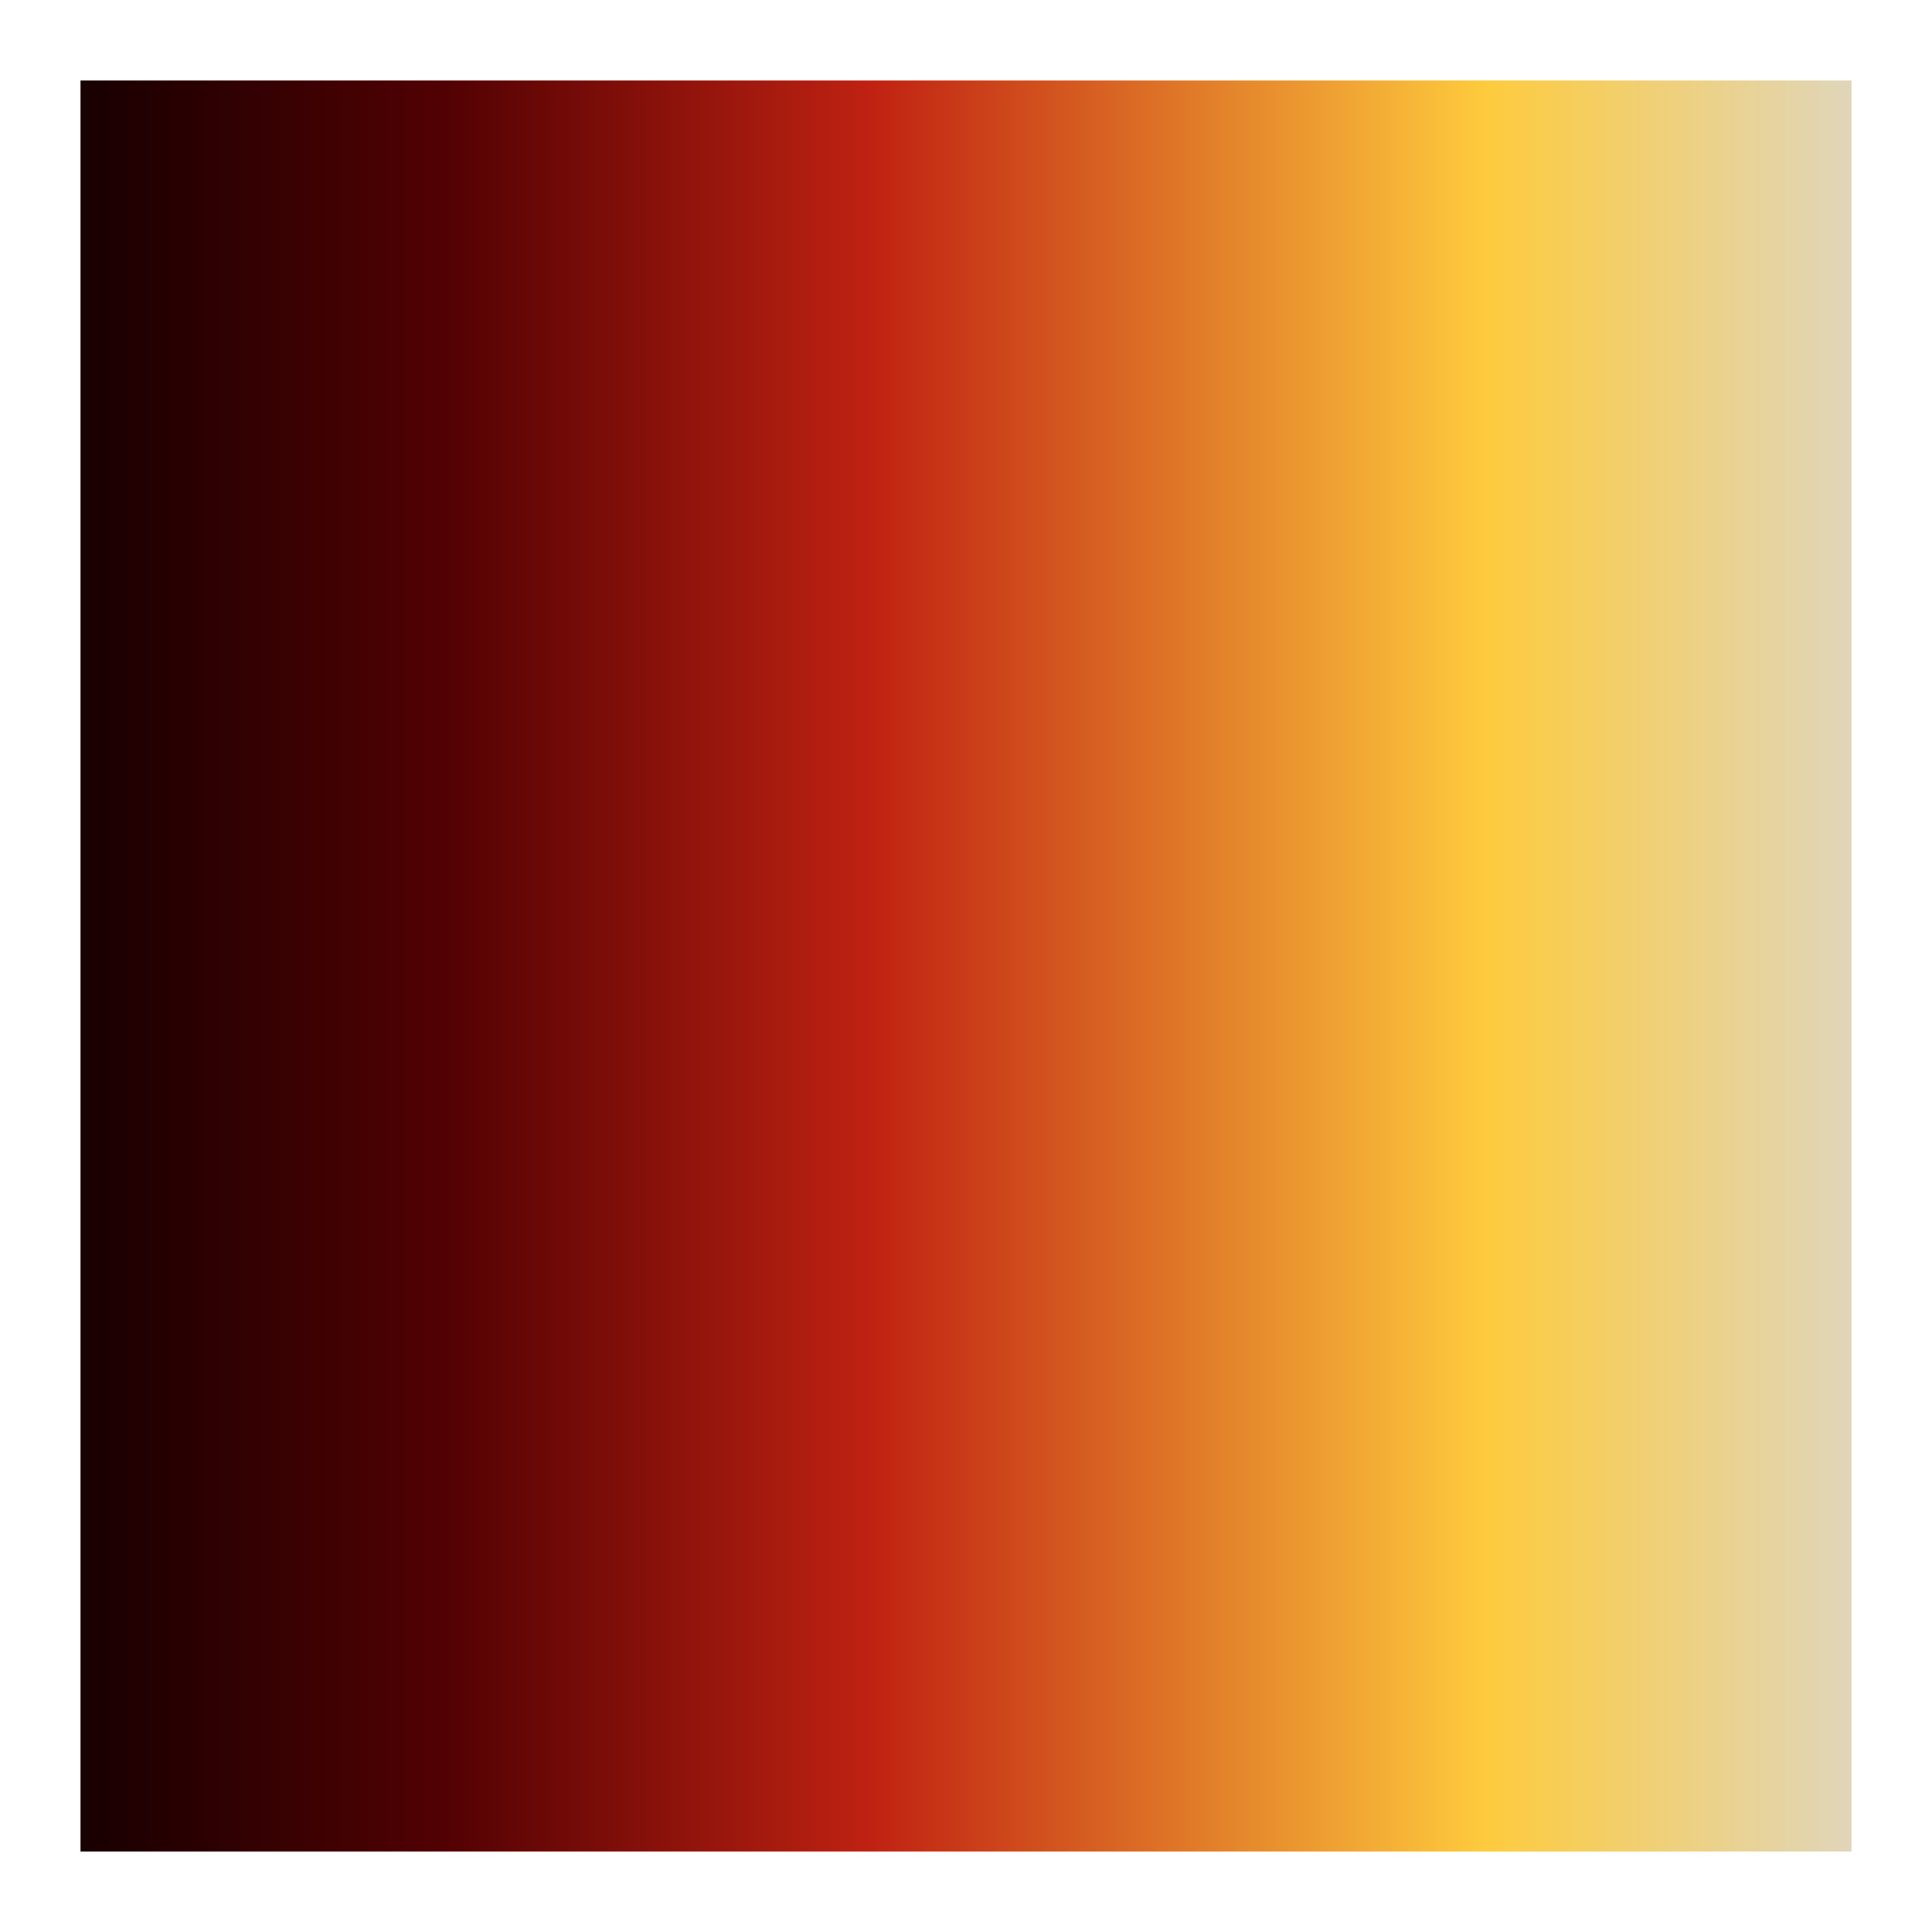 <?xml version="1.0" encoding="UTF-8" standalone="no"?>
<svg width="24px" height="24px" viewBox="0 0 24 24" version="1.1" xmlns="http://www.w3.org/2000/svg" xmlns:xlink="http://www.w3.org/1999/xlink">
    <rect x="0" y="0" width="24" height="24" fill="#808080" stroke="none"/>
    <!-- Generator: Sketch 44.1 (41455) - http://www.bohemiancoding.com/sketch -->
    <title>Hot Metal Copy</title>
    <desc>Created with Sketch.</desc>
    <defs>
        <linearGradient x1="100%" y1="50%" x2="0%" y2="50%" id="linearGradient-1">
            <stop stop-color="#0A0000" offset="0%"></stop>
            <stop stop-color="#520103" offset="23.292%"></stop>
            <stop stop-color="#C02212" offset="45.209%"></stop>
            <stop stop-color="#FECB3D" offset="76.708%"></stop>
            <stop stop-color="#D8D8D8" offset="100%"></stop>
        </linearGradient>
        <rect id="path-2" x="41" y="1334" width="24" height="24"></rect>
    </defs>
    <g id="icon" stroke="none" stroke-width="1" fill="none" fill-rule="evenodd">
        <g id="icon.3d" transform="translate(-41, -1334)">
            <g id="Hot-Metal-Copy" transform="translate(53, 1346) scale(-1, 1) translate(-53, -1346) ">
                <use fill="url(#linearGradient-1)" fill-rule="evenodd" xlink:href="#path-2"></use>
                <rect stroke="#FFFFFF" stroke-width="1" x="41.5" y="1334.5" width="23" height="23"></rect>
            </g>
        </g>
    </g>
</svg>